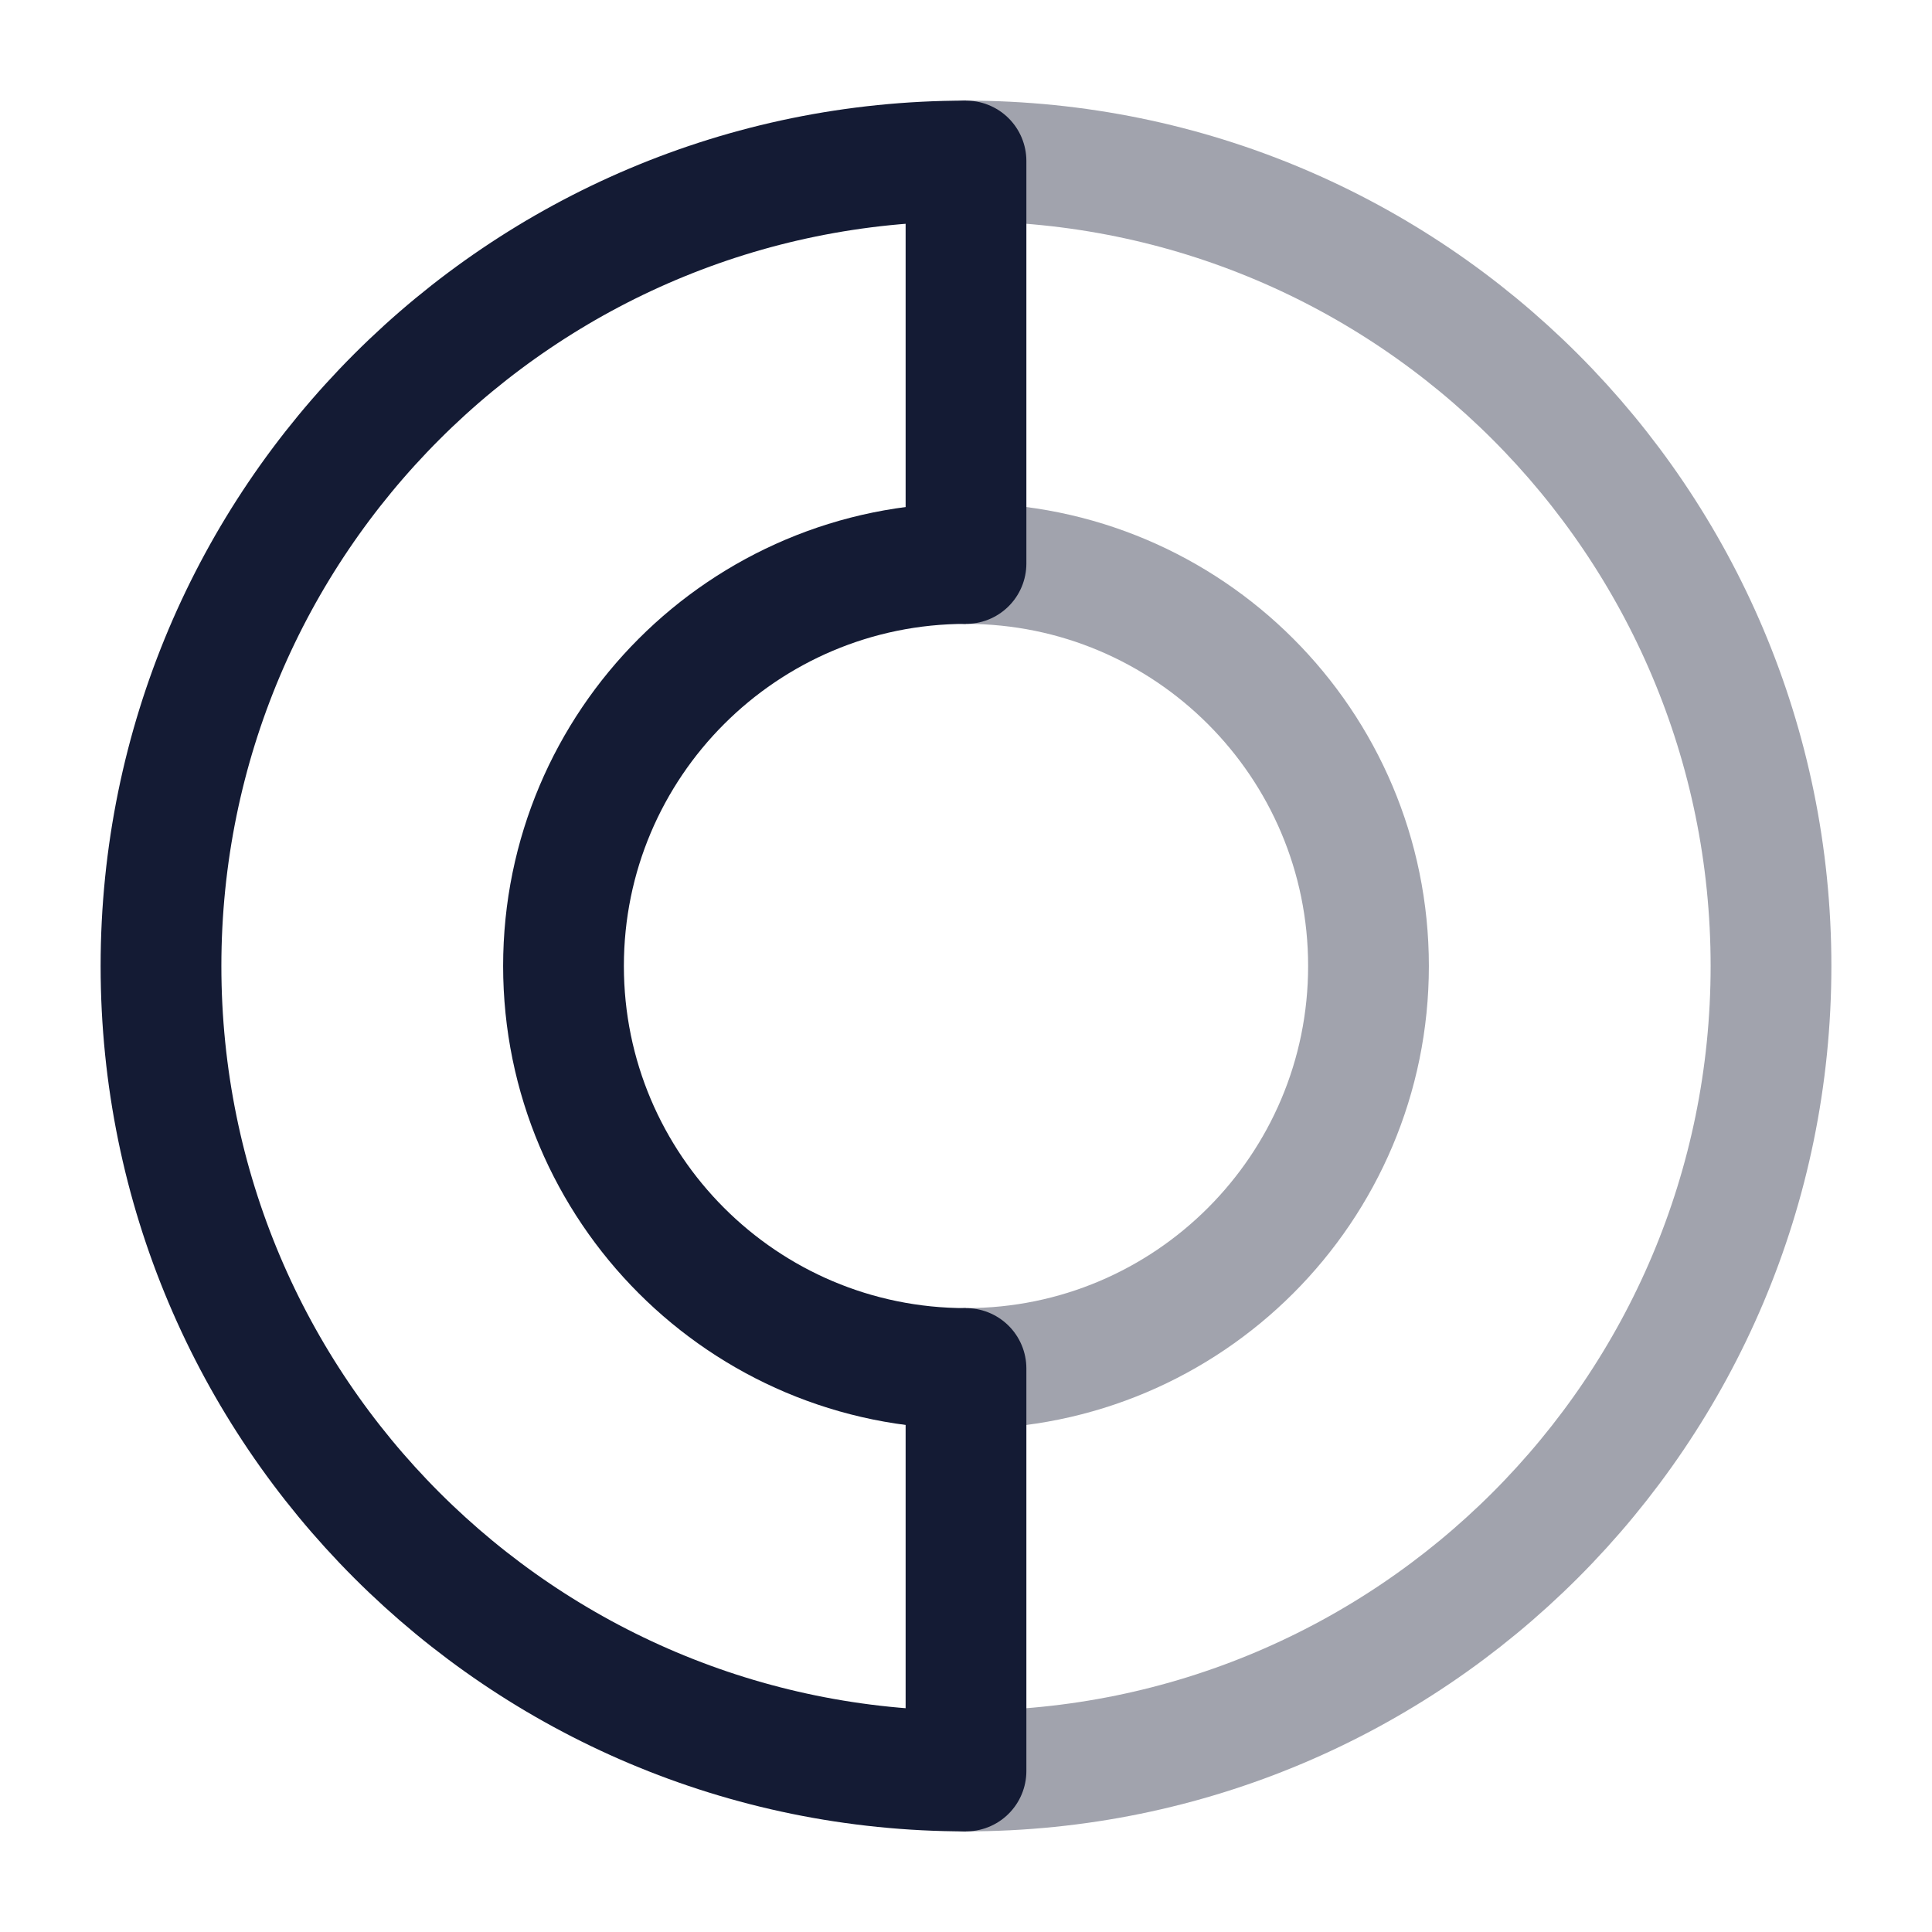 <svg width="24" height="24" viewBox="0 0 24 24" fill="none" xmlns="http://www.w3.org/2000/svg">
<path d="M12 22C6.477 22 2 17.523 2 12C2 6.477 6.477 2 12 2" stroke="#141B34" stroke-width="1.5"/>
<path d="M12 17C9.239 17 7 14.761 7 12C7 9.239 9.239 7 12 7" stroke="#141B34" stroke-width="1.5"/>
<path opacity="0.4" d="M12 22C17.523 22 22 17.523 22 12C22 6.477 17.523 2 12 2" stroke="#141B34" stroke-width="1.5"/>
<path opacity="0.4" d="M12 17C14.761 17 17 14.761 17 12C17 9.239 14.761 7 12 7" stroke="#141B34" stroke-width="1.5"/>
<path d="M12 17L12 22" stroke="#141B34" stroke-width="1.5" stroke-linecap="round" stroke-linejoin="round"/>
<path d="M12 2L12 7" stroke="#141B34" stroke-width="1.5" stroke-linecap="round" stroke-linejoin="round"/>
</svg>
